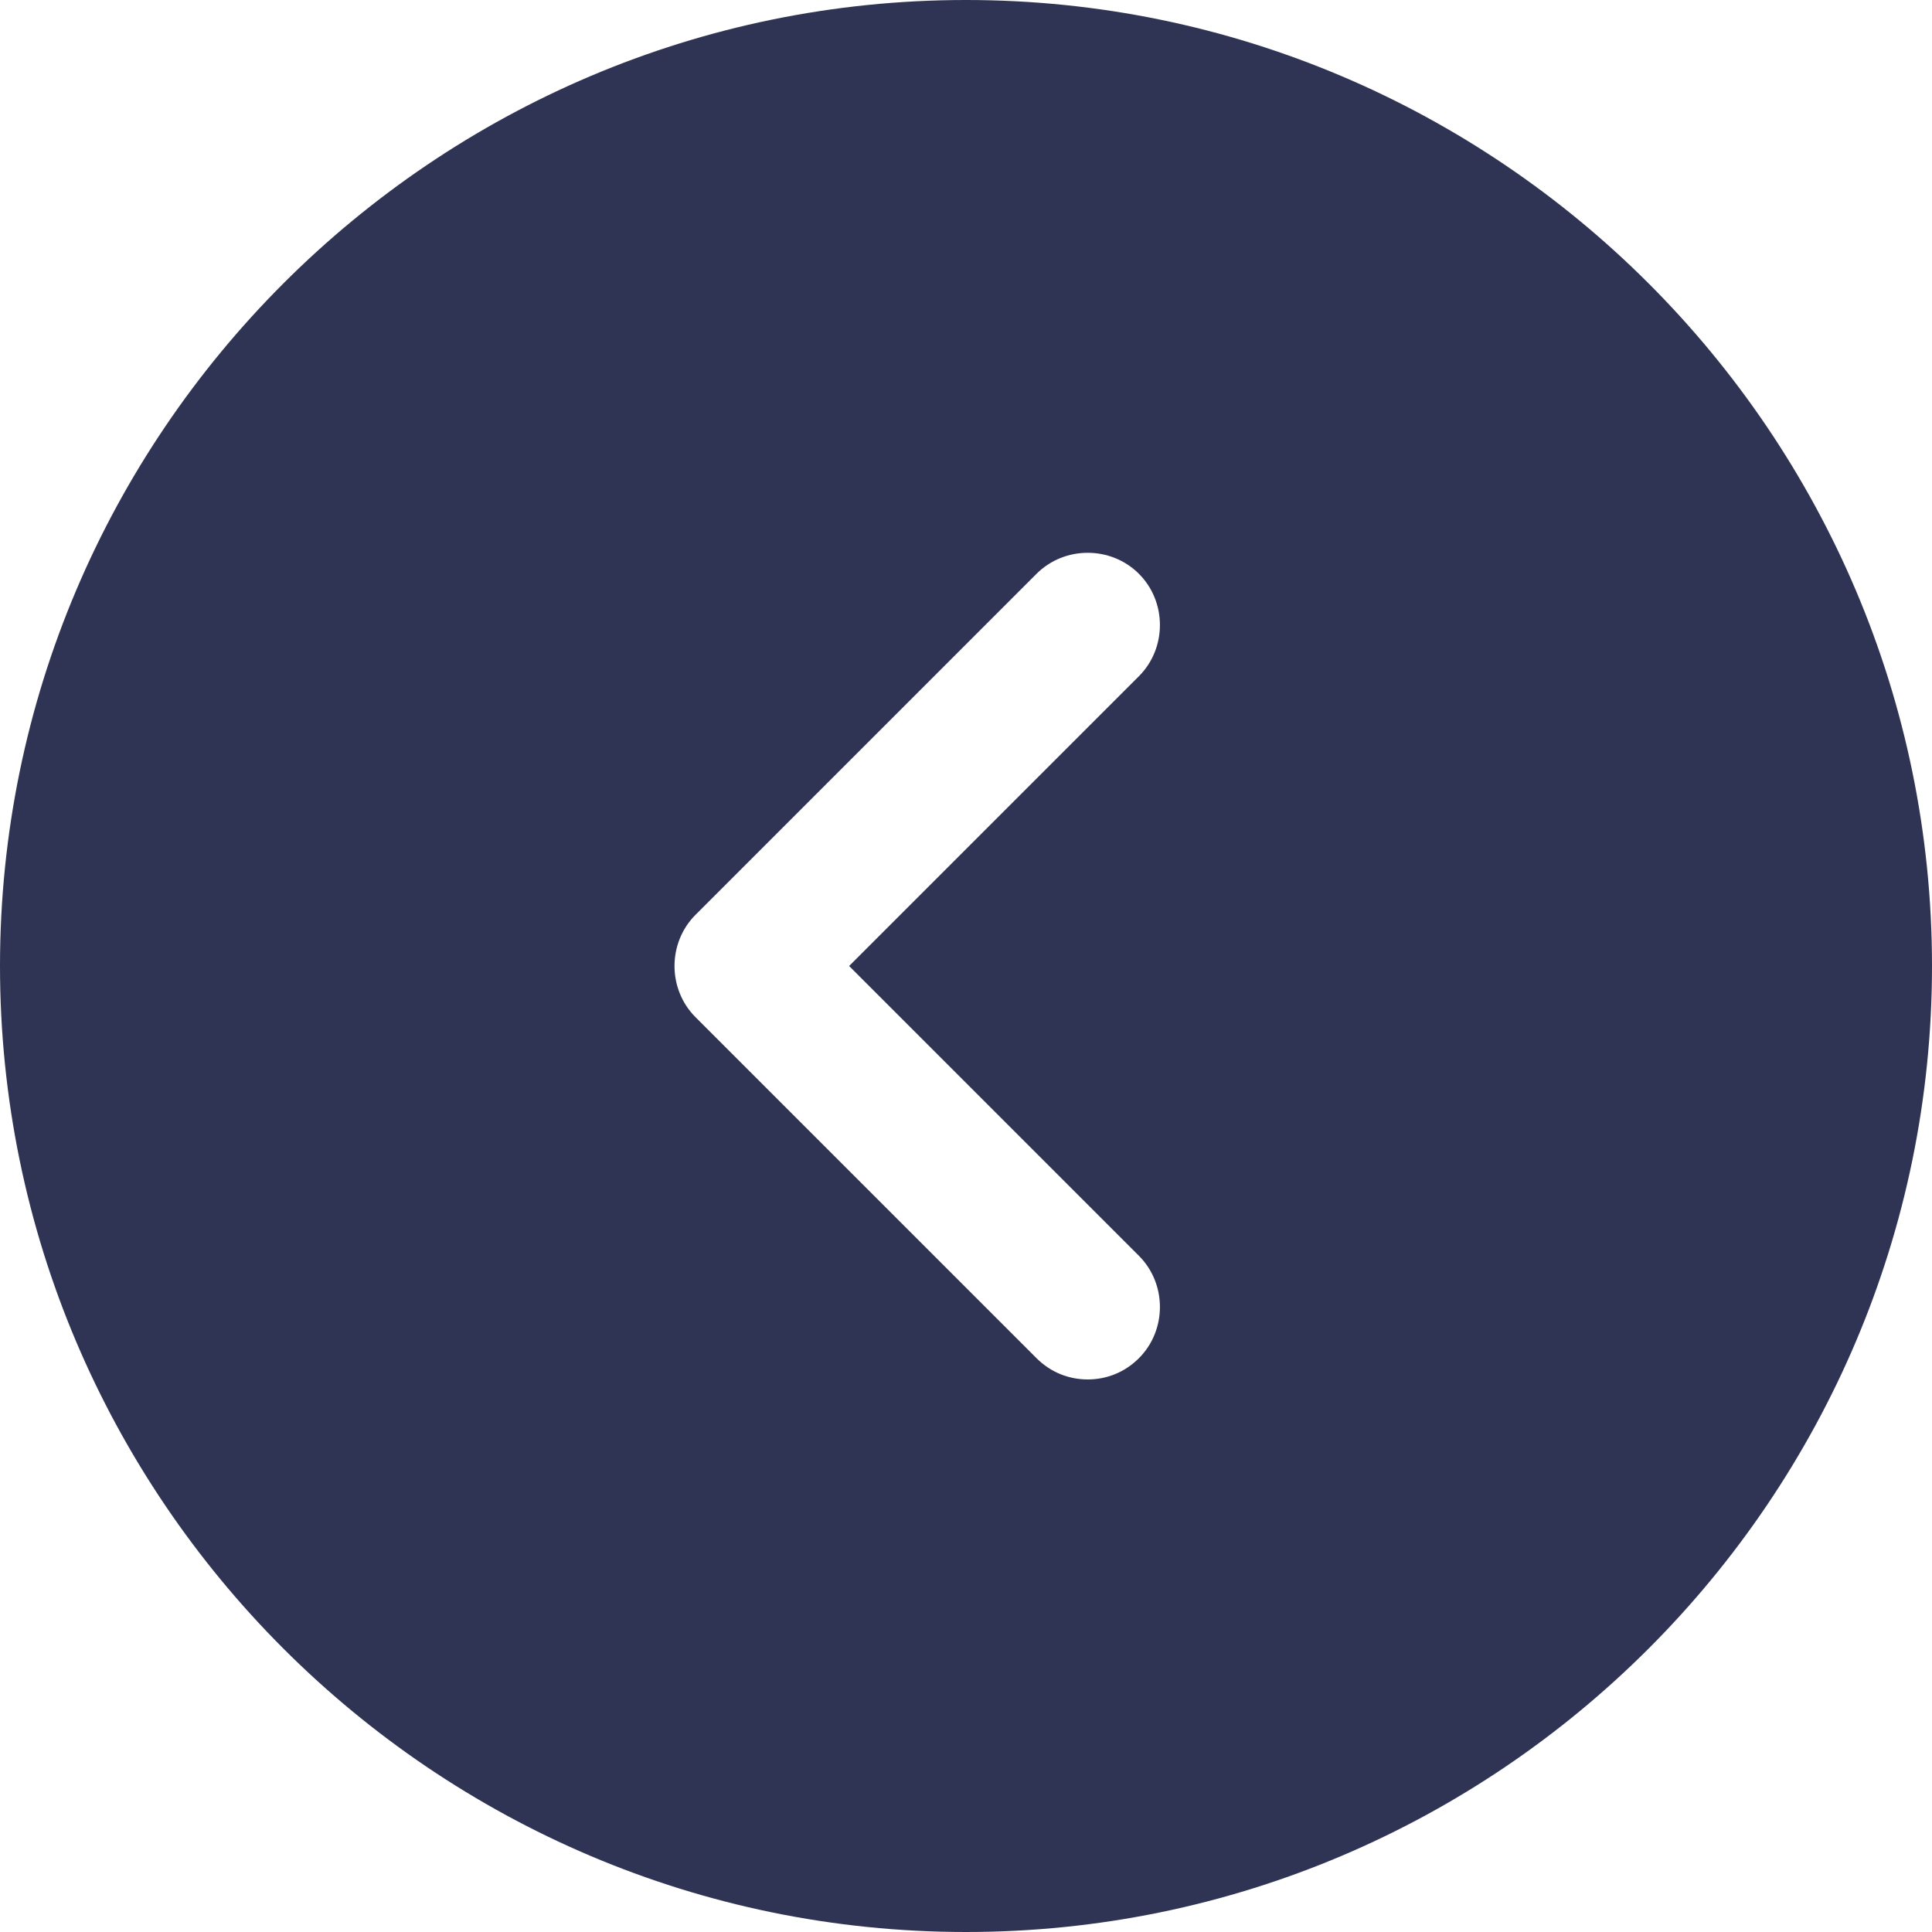 <svg width="40" height="40" viewBox="0 0 40 40" fill="none" xmlns="http://www.w3.org/2000/svg">
<path d="M20 0C8.98 0 0 8.98 0 20C0 31.02 8.98 40 20 40C31.02 40 40 31.02 40 20C40 8.98 31.02 0 20 0ZM23.58 26C24.16 26.58 24.16 27.54 23.58 28.12C23.28 28.42 22.9 28.56 22.52 28.56C22.14 28.56 21.76 28.42 21.46 28.12L14.4 21.06C13.82 20.48 13.82 19.52 14.4 18.94L21.46 11.88C22.04 11.3 23 11.3 23.58 11.88C24.16 12.46 24.16 13.42 23.58 14L17.58 20L23.58 26Z" fill="#2F3454"/>
</svg>
